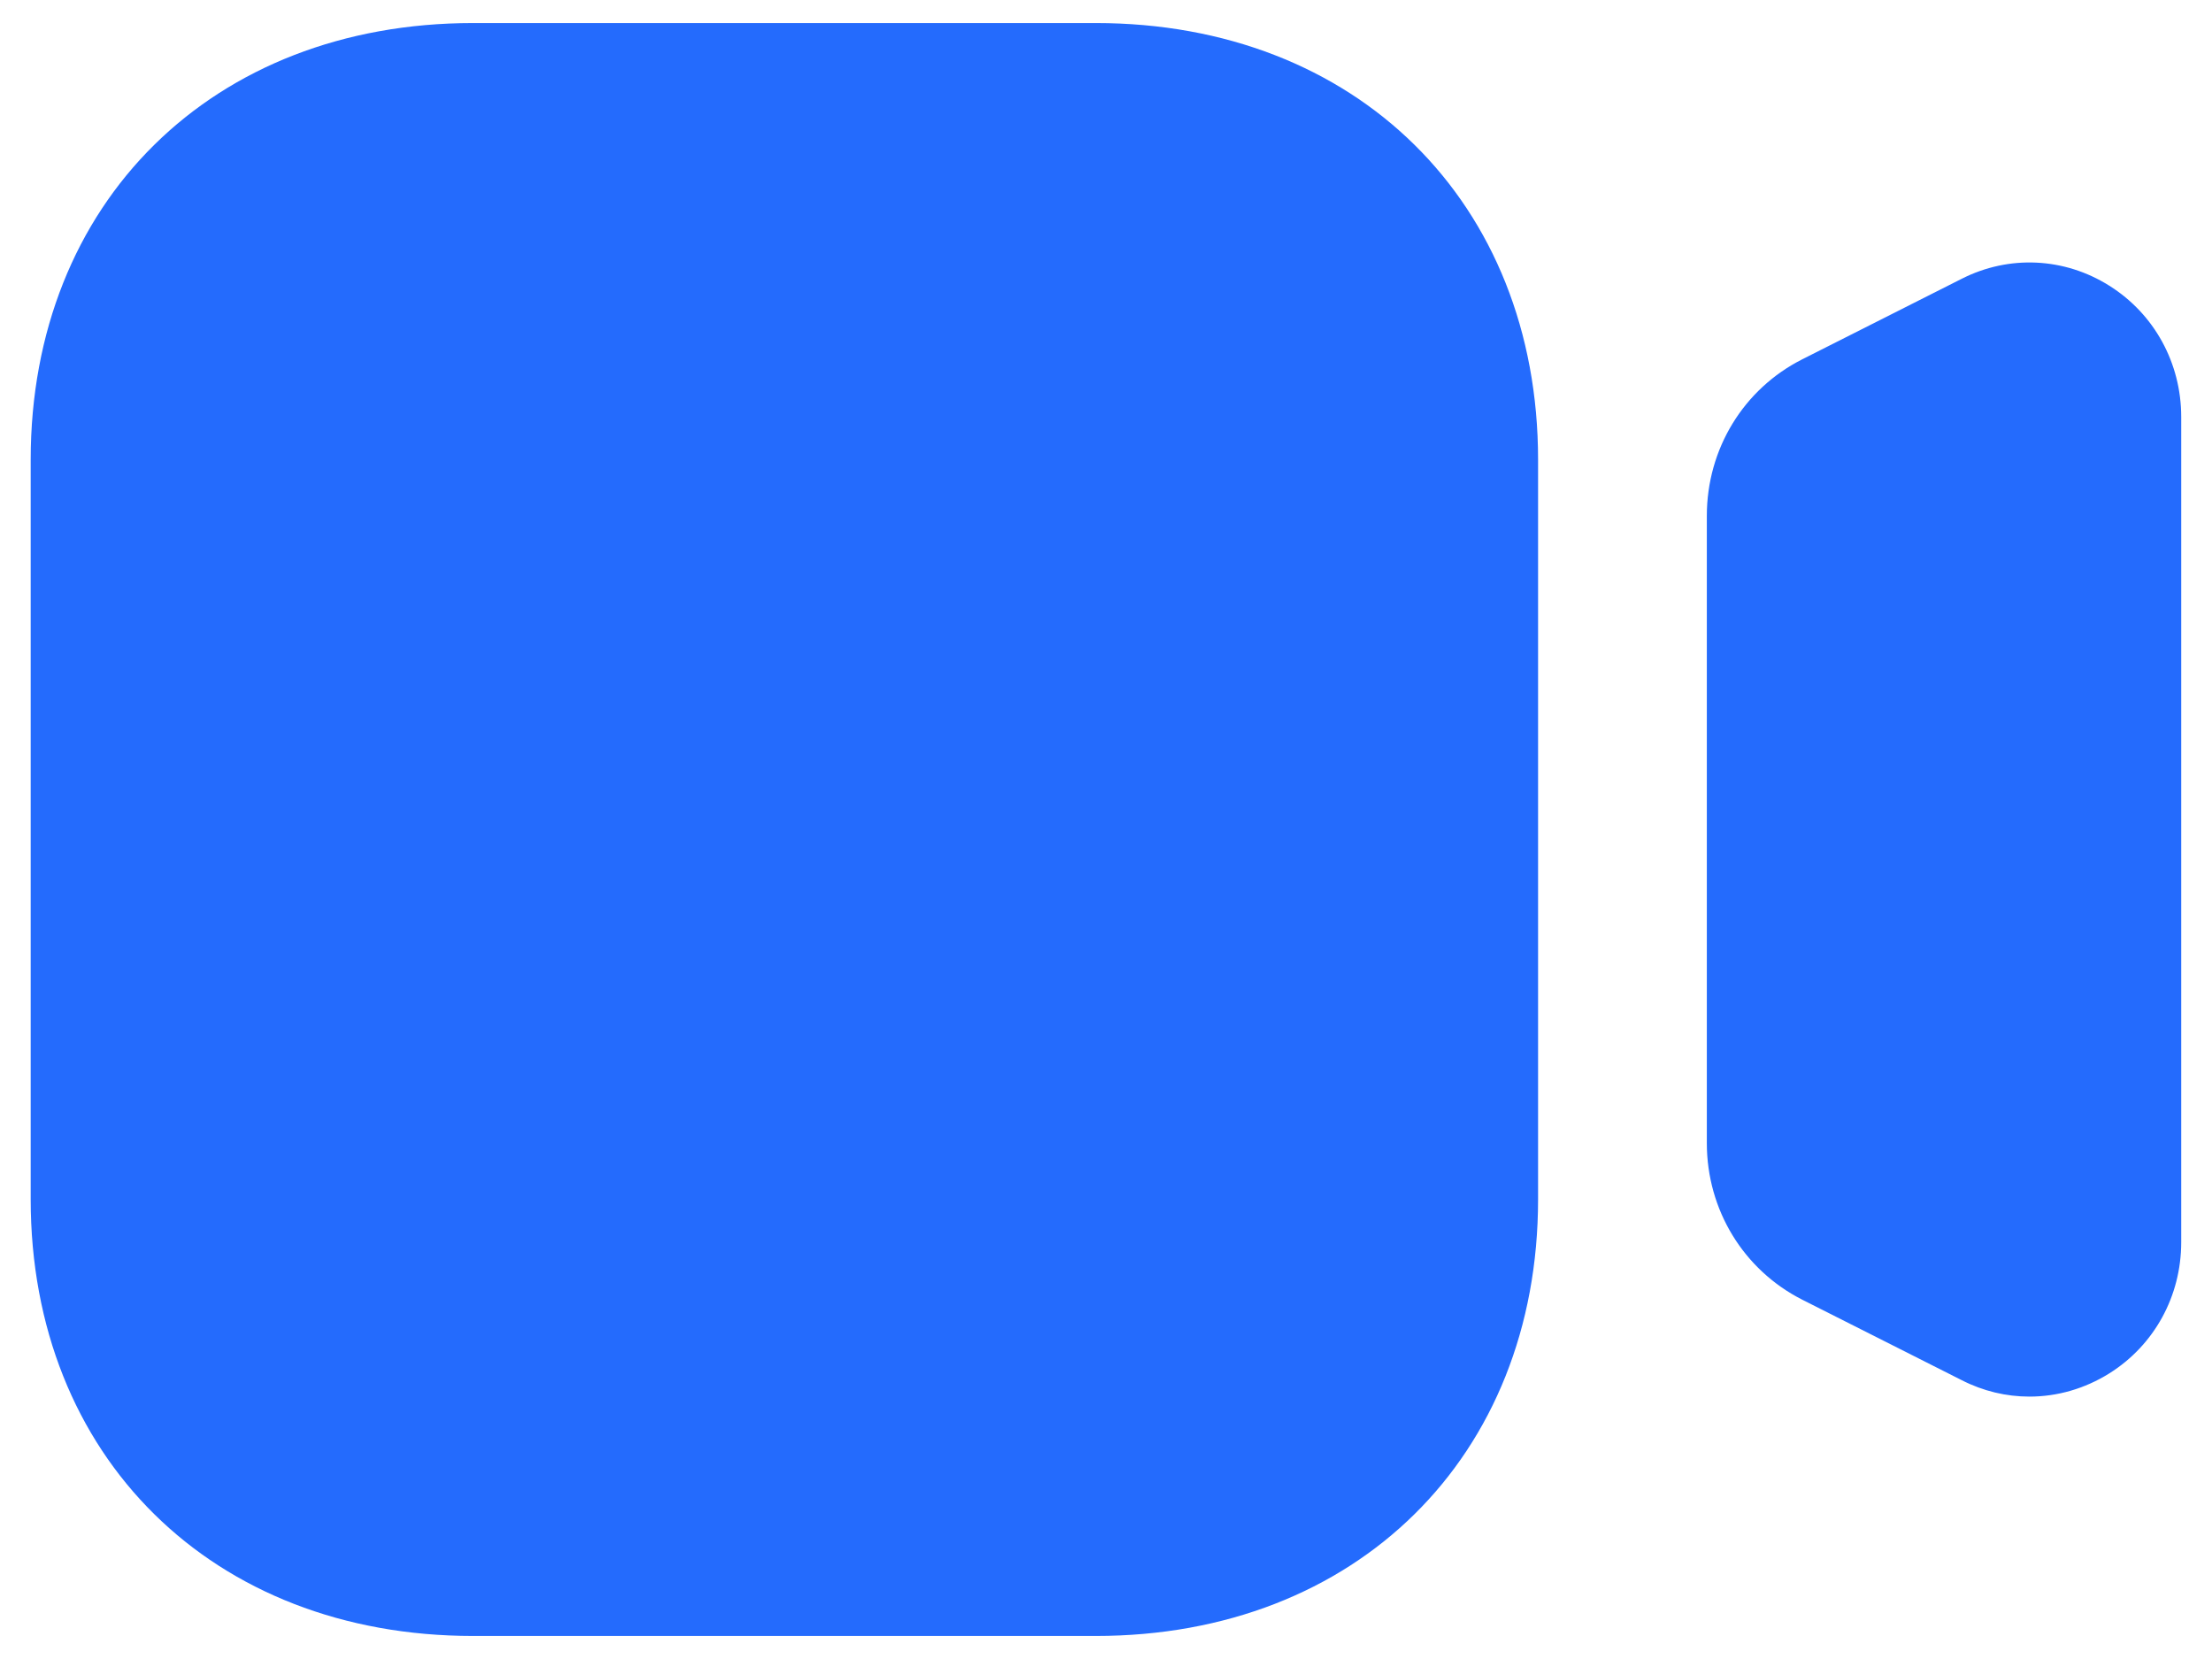 <svg width="24" height="18" viewBox="0 0 24 18" fill="none" xmlns="http://www.w3.org/2000/svg">
<path fill-rule="evenodd" clip-rule="evenodd" d="M5.132 0.25H11.889C14.715 0.25 16.688 2.197 16.688 4.988V13.012C16.688 15.803 14.715 17.75 11.889 17.75H5.132C2.306 17.75 0.333 15.803 0.333 13.012V4.988C0.333 2.197 2.306 0.25 5.132 0.25ZM21.284 3.025C21.796 2.765 22.397 2.792 22.886 3.1C23.375 3.407 23.666 3.94 23.666 4.523V13.478C23.666 14.062 23.375 14.594 22.886 14.901C22.619 15.068 22.32 15.153 22.019 15.153C21.768 15.153 21.517 15.094 21.283 14.974L19.555 14.102C18.916 13.778 18.519 13.126 18.519 12.403V5.597C18.519 4.872 18.916 4.221 19.555 3.898L21.284 3.025Z" fill="#246BFD"/>
</svg>
